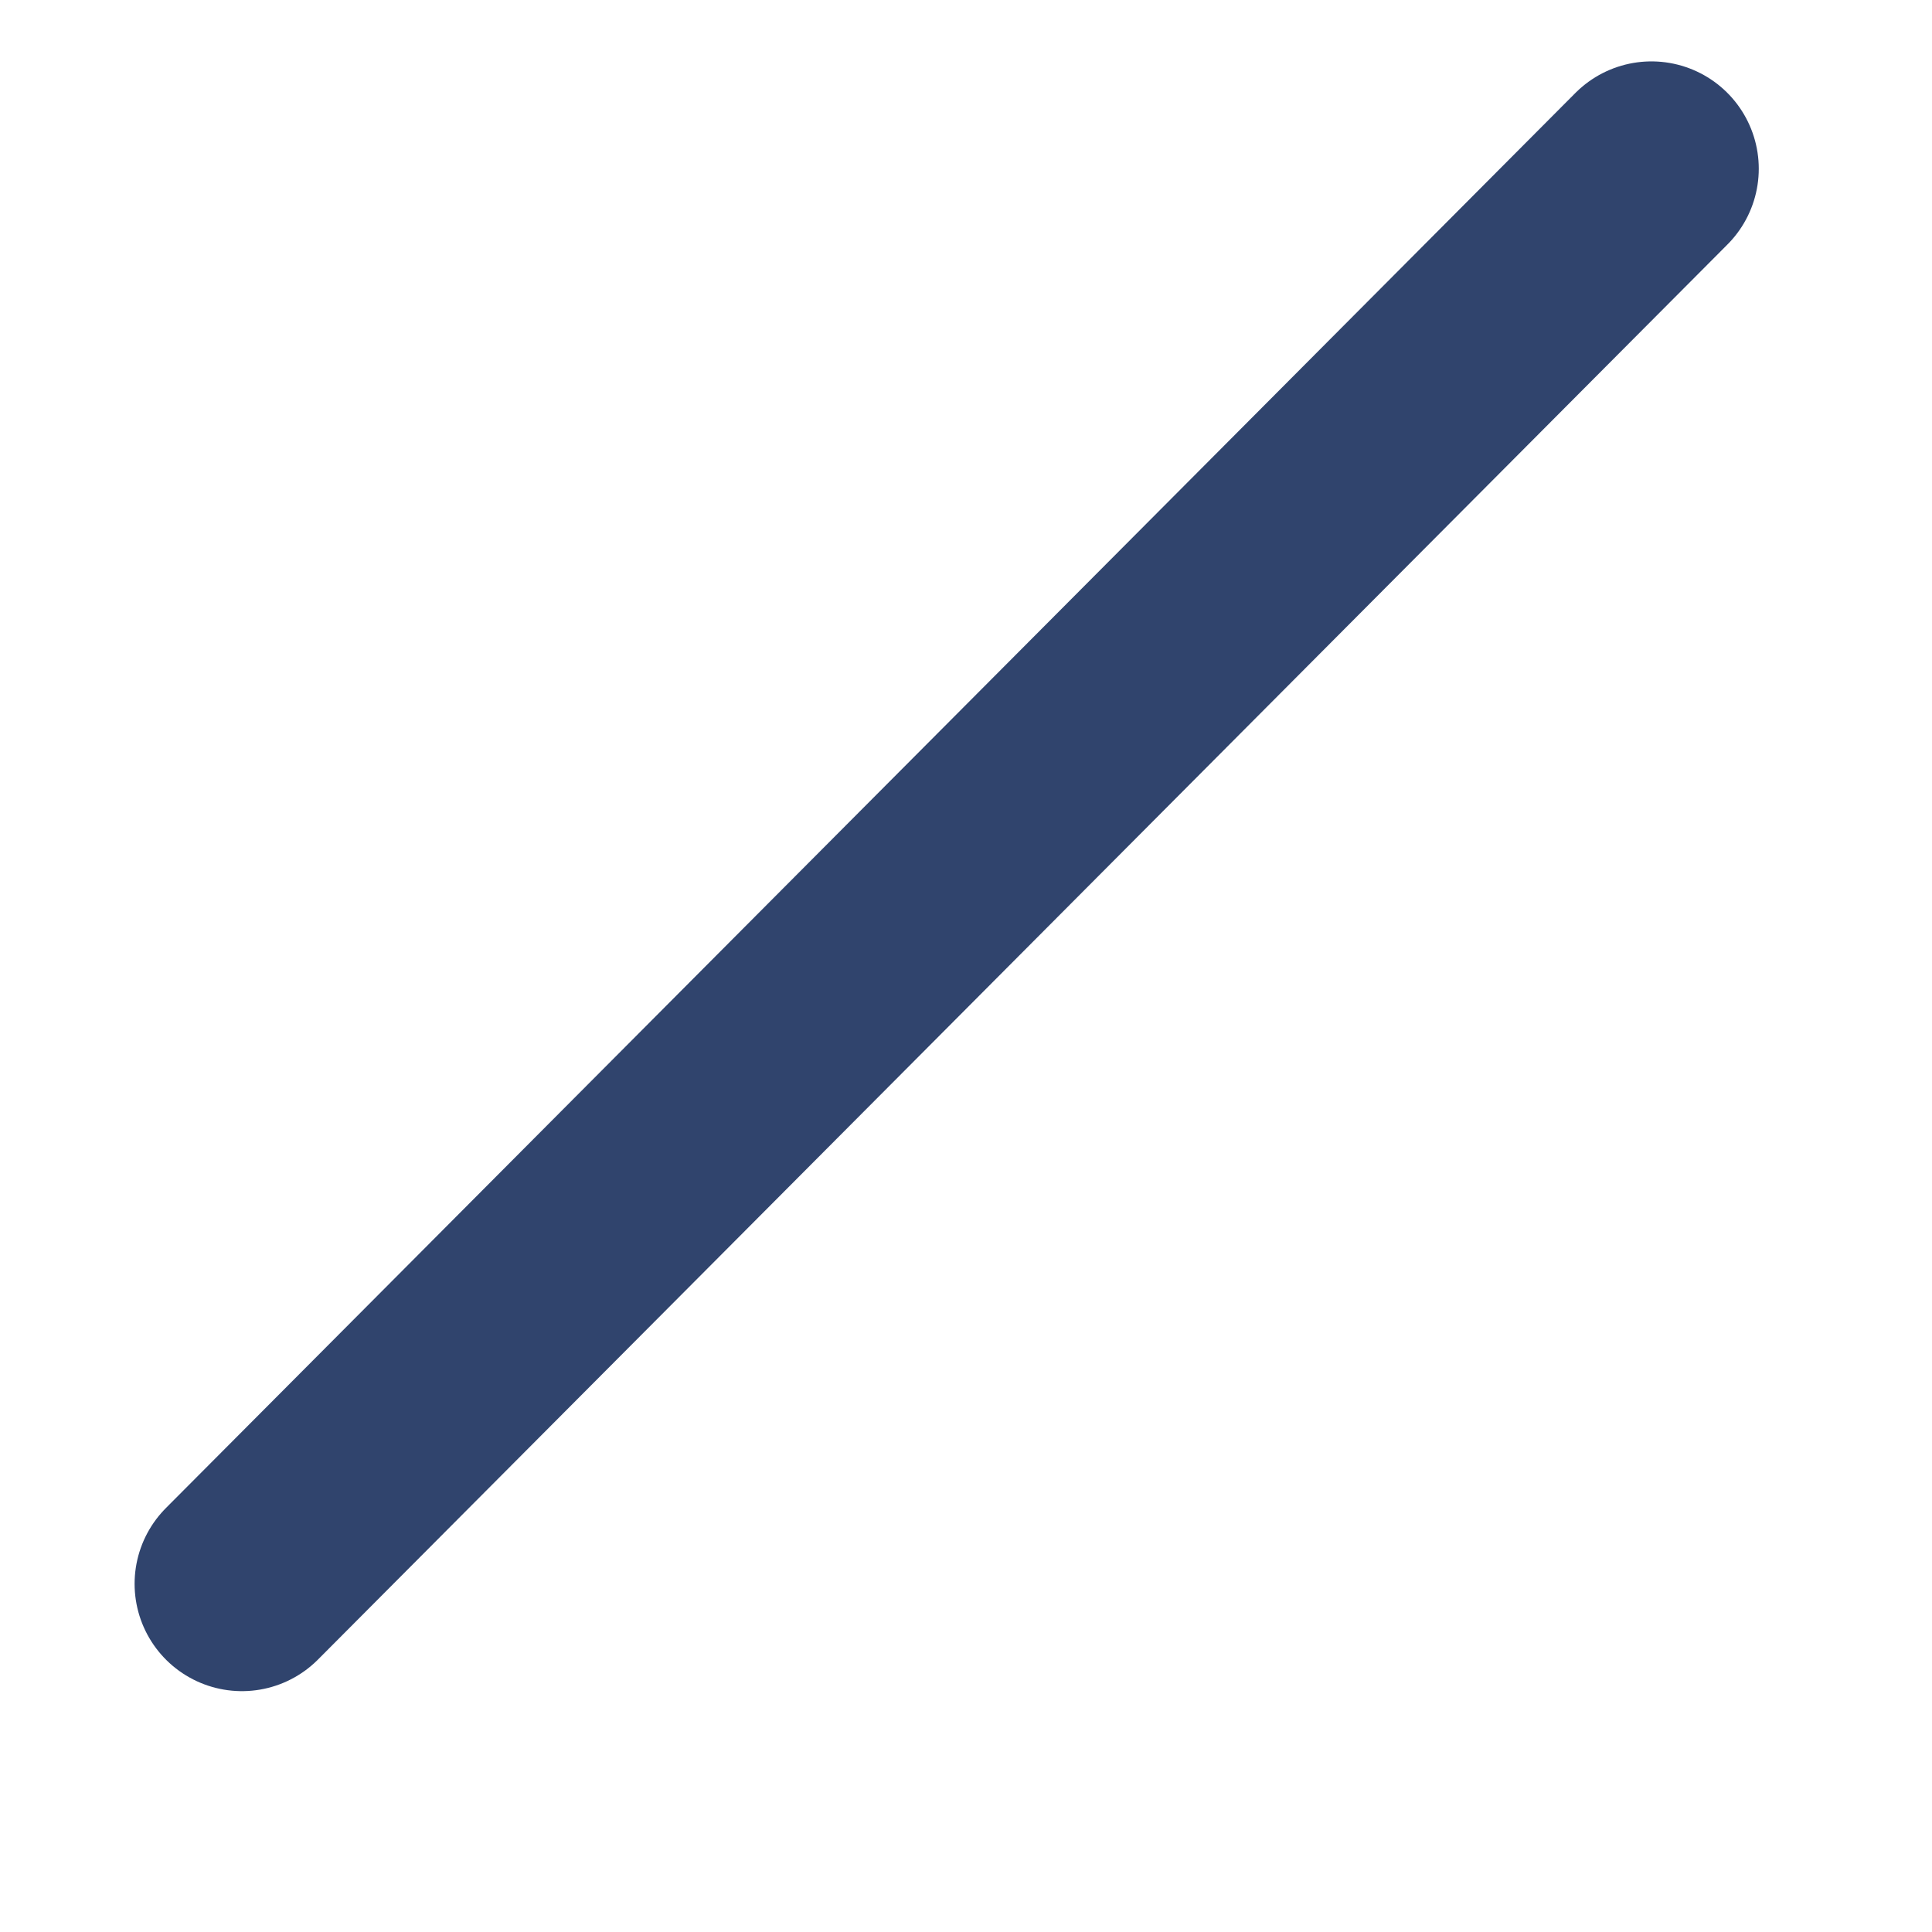 <svg width="9" height="9" viewBox="0 0 9 9" fill="none" xmlns="http://www.w3.org/2000/svg">
<path d="M7.693 0.786L1.127 7.378" stroke="#30446D" strokeWidth="1.324" stroke-linecap="round" stroke-linejoin="round"/>
</svg>
